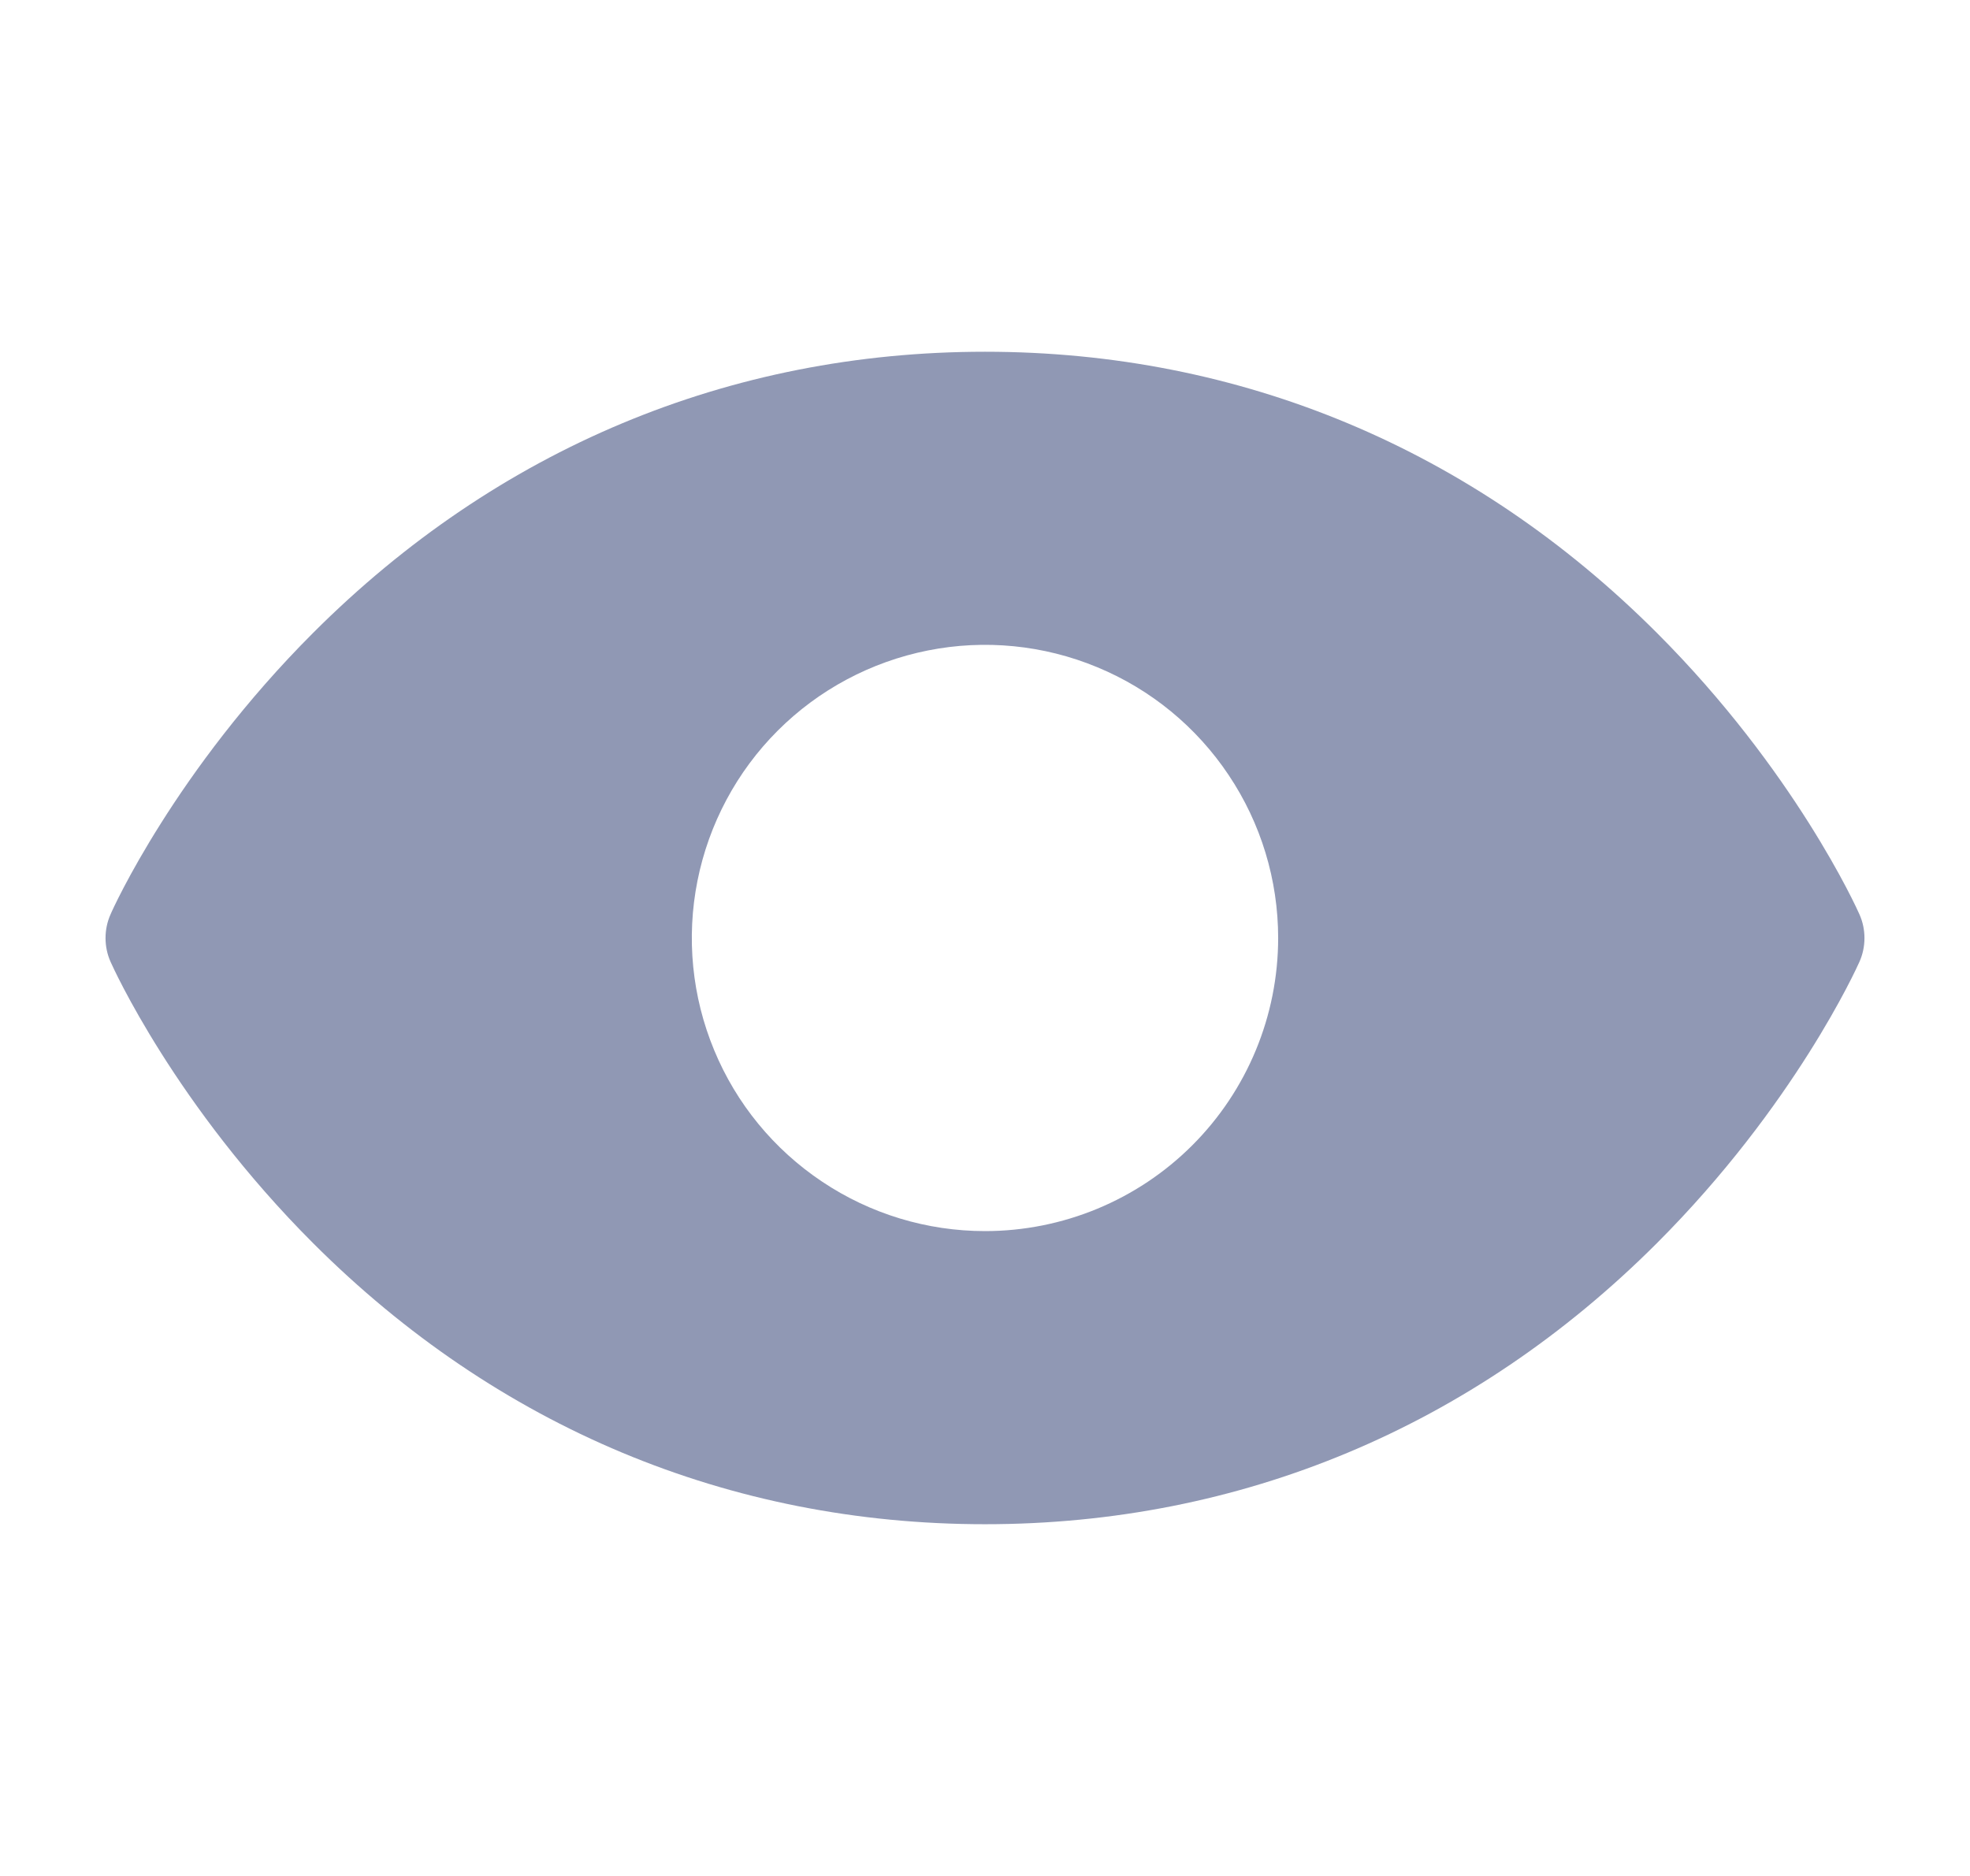<svg width="21" height="20" viewBox="0 0 21 20" fill="none" xmlns="http://www.w3.org/2000/svg">
    <path d="M19.821 9.747C19.794 9.685 19.132 8.217 17.661 6.746C15.701 4.786 13.225 3.75 10.5 3.75C7.775 3.75 5.299 4.786 3.339 6.746C1.868 8.217 1.203 9.688 1.179 9.747C1.143 9.827 1.125 9.913 1.125 10.001C1.125 10.088 1.143 10.175 1.179 10.255C1.206 10.316 1.868 11.784 3.339 13.255C5.299 15.214 7.775 16.25 10.5 16.25C13.225 16.25 15.701 15.214 17.661 13.255C19.132 11.784 19.794 10.316 19.821 10.255C19.857 10.175 19.875 10.088 19.875 10.001C19.875 9.913 19.857 9.827 19.821 9.747ZM10.5 13.125C9.882 13.125 9.278 12.942 8.764 12.598C8.25 12.255 7.849 11.767 7.613 11.196C7.376 10.625 7.314 9.997 7.435 9.39C7.556 8.784 7.853 8.227 8.29 7.79C8.727 7.353 9.284 7.056 9.89 6.935C10.496 6.814 11.125 6.876 11.696 7.113C12.267 7.349 12.755 7.75 13.098 8.264C13.442 8.778 13.625 9.382 13.625 10C13.625 10.829 13.296 11.624 12.71 12.21C12.124 12.796 11.329 13.125 10.5 13.125Z" fill="#9098B4" />
</svg>